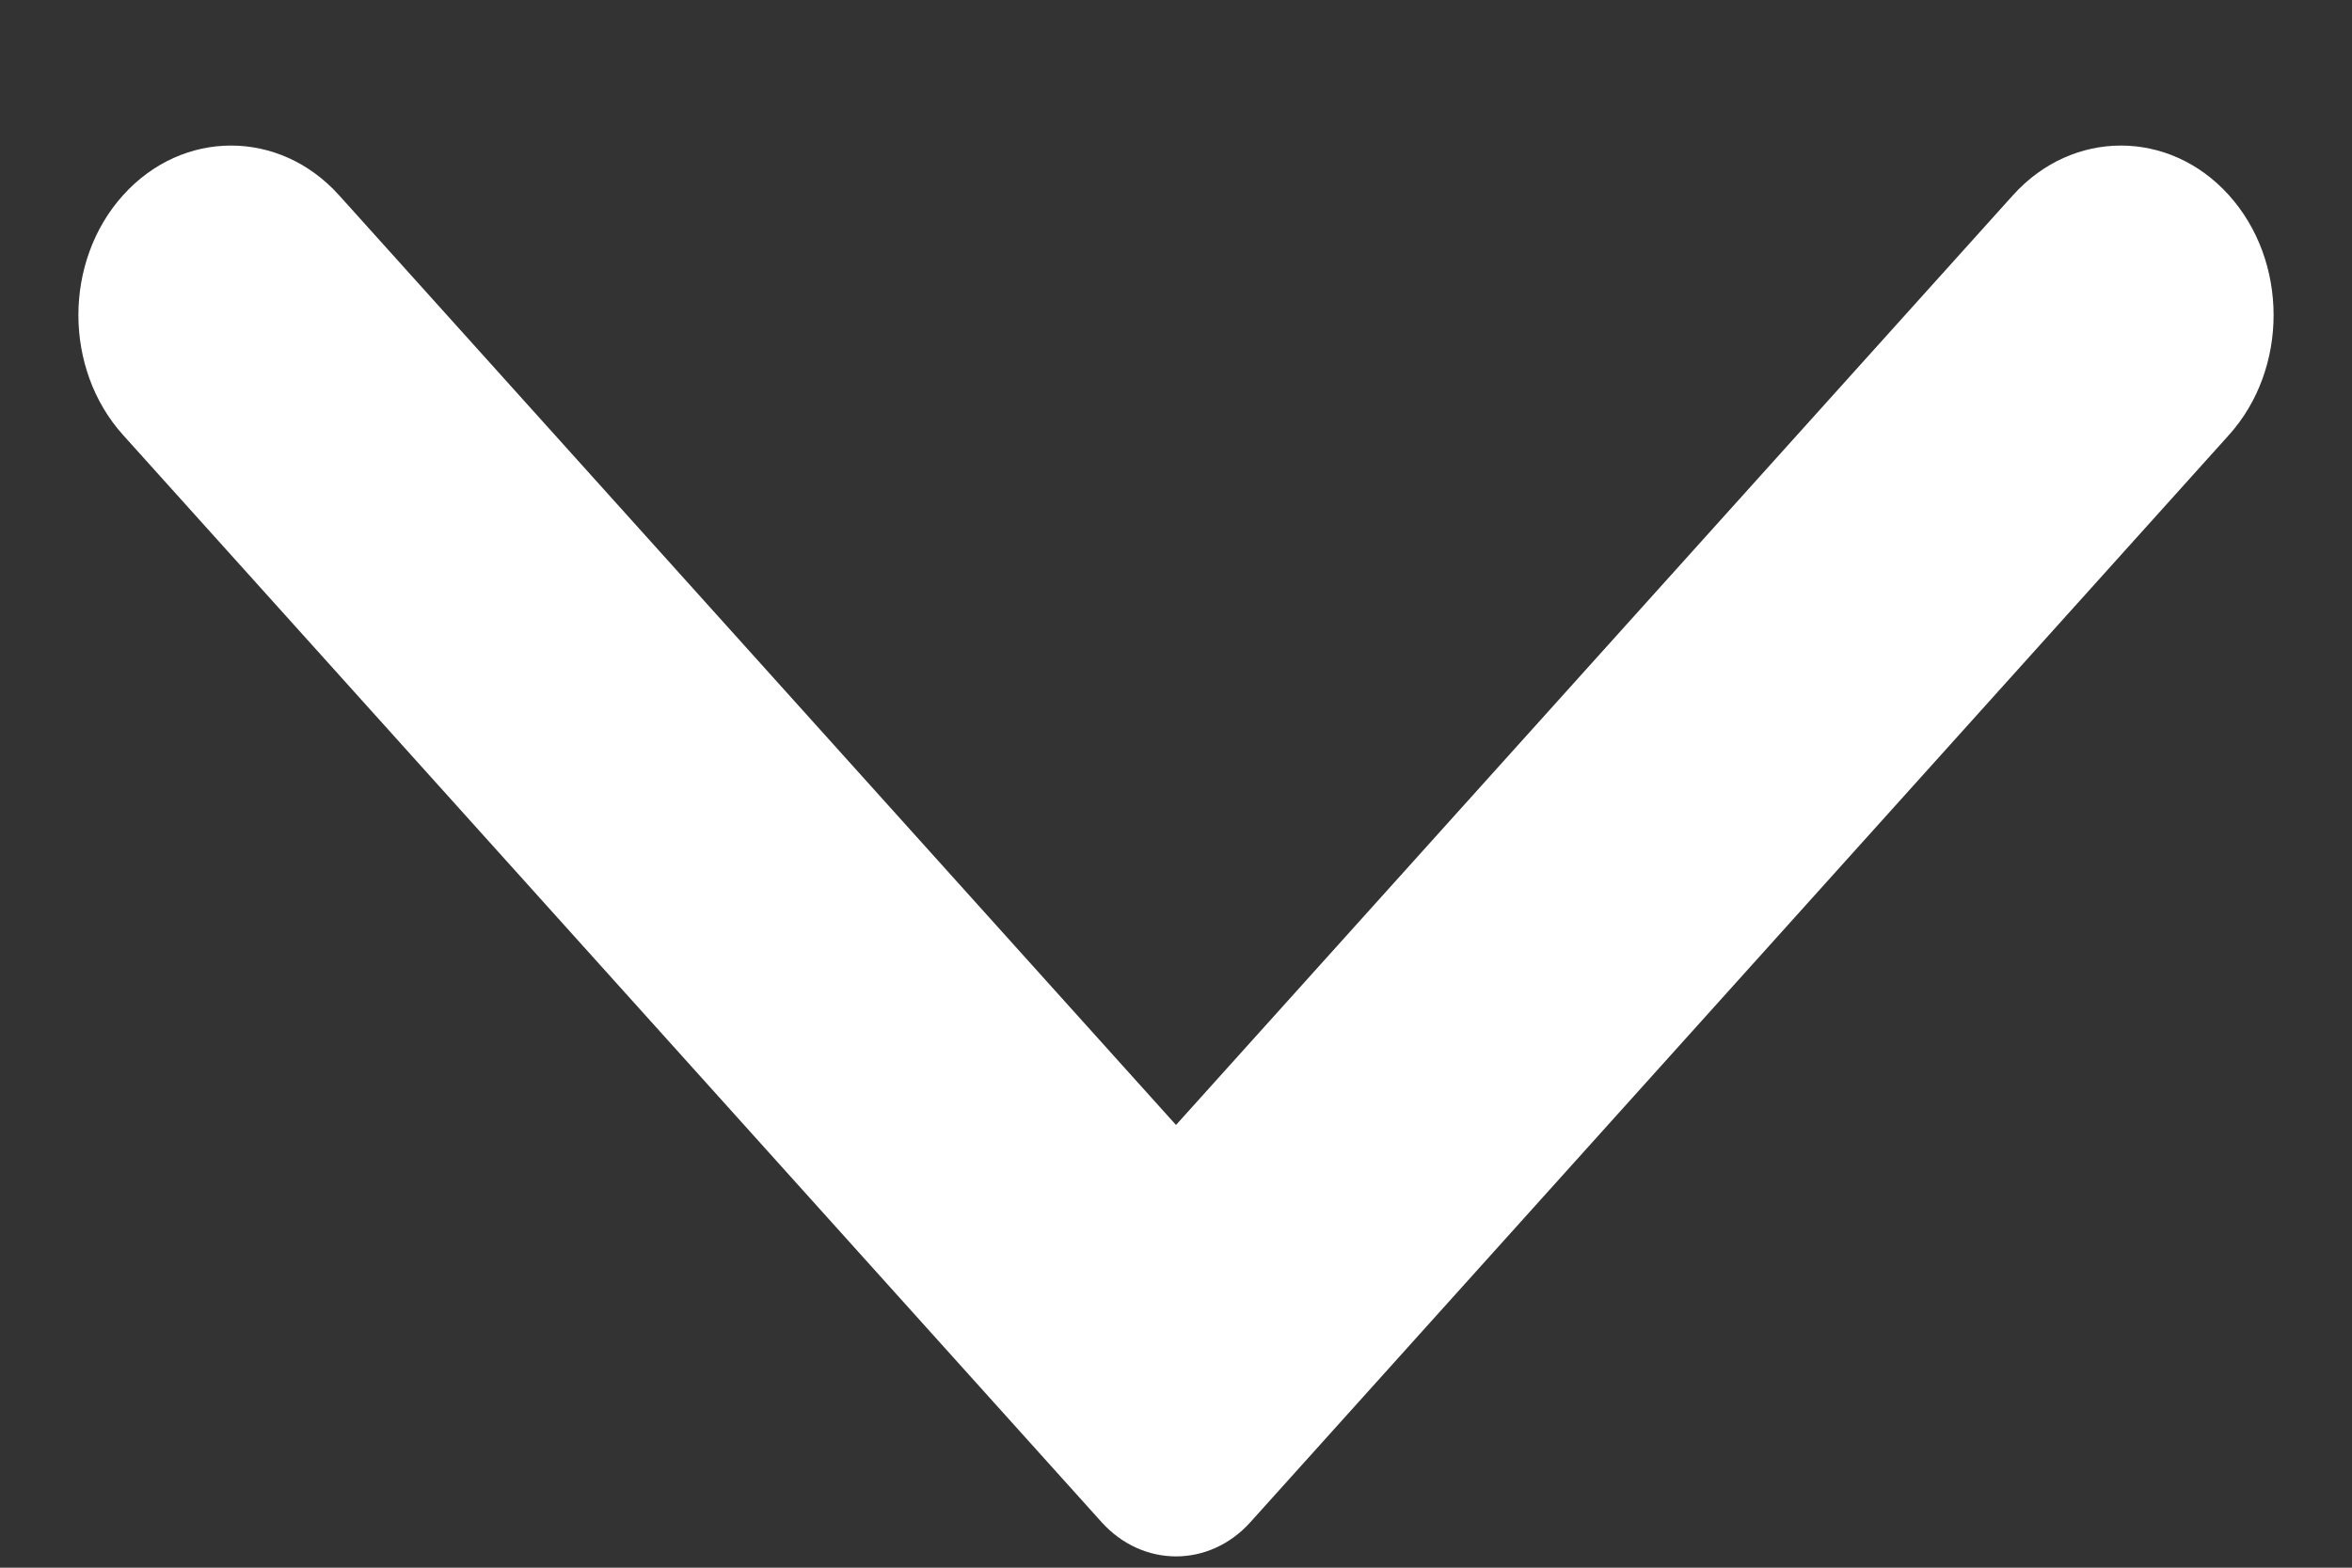 <?xml version="1.0" encoding="UTF-8"?>
<svg width="15px" height="10px" viewBox="0 0 15 10" version="1.1" xmlns="http://www.w3.org/2000/svg" xmlns:xlink="http://www.w3.org/1999/xlink">
    <rect x="0" y="0" width="15" height="10" fill="#333333" stroke="none"/>
    <!-- Generator: sketchtool 63.1 (101010) - https://sketch.com -->
    <title>052512E8-6222-4E53-87FF-45EA7BBB9242@1.5x</title>
    <desc>Created with sketchtool.</desc>
    <g id="Recruiter-Design" stroke="none" stroke-width="1" fill="none" fill-rule="evenodd">
        <g id="01_Internapp_Registration-1.1" transform="translate(-1045, -470)" fill="#FFFFFF">
            <g id="Input/label/success-value-Copy-10" transform="translate(750, 427)">
                <g id="Input/label/value" transform="translate(0, 0.857)">
                    <g id="Input/text/value" transform="translate(0, 27.571)">
                        <path d="M305.153,26.715 L298.219,20.475 C297.927,20.213 297.927,19.788 298.219,19.525 L305.153,13.285 C305.575,12.905 306.261,12.905 306.683,13.285 C307.105,13.665 307.105,14.282 306.683,14.662 L300.752,20 L306.683,25.338 C307.105,25.718 307.105,26.335 306.683,26.715 C306.261,27.095 305.575,27.095 305.153,26.715" id="icn_dropdown_down" transform="translate(302.5, 20) rotate(-90) translate(-302.5, -20) "></path>
                    </g>
                </g>
            </g>
        </g>
    </g>
</svg>